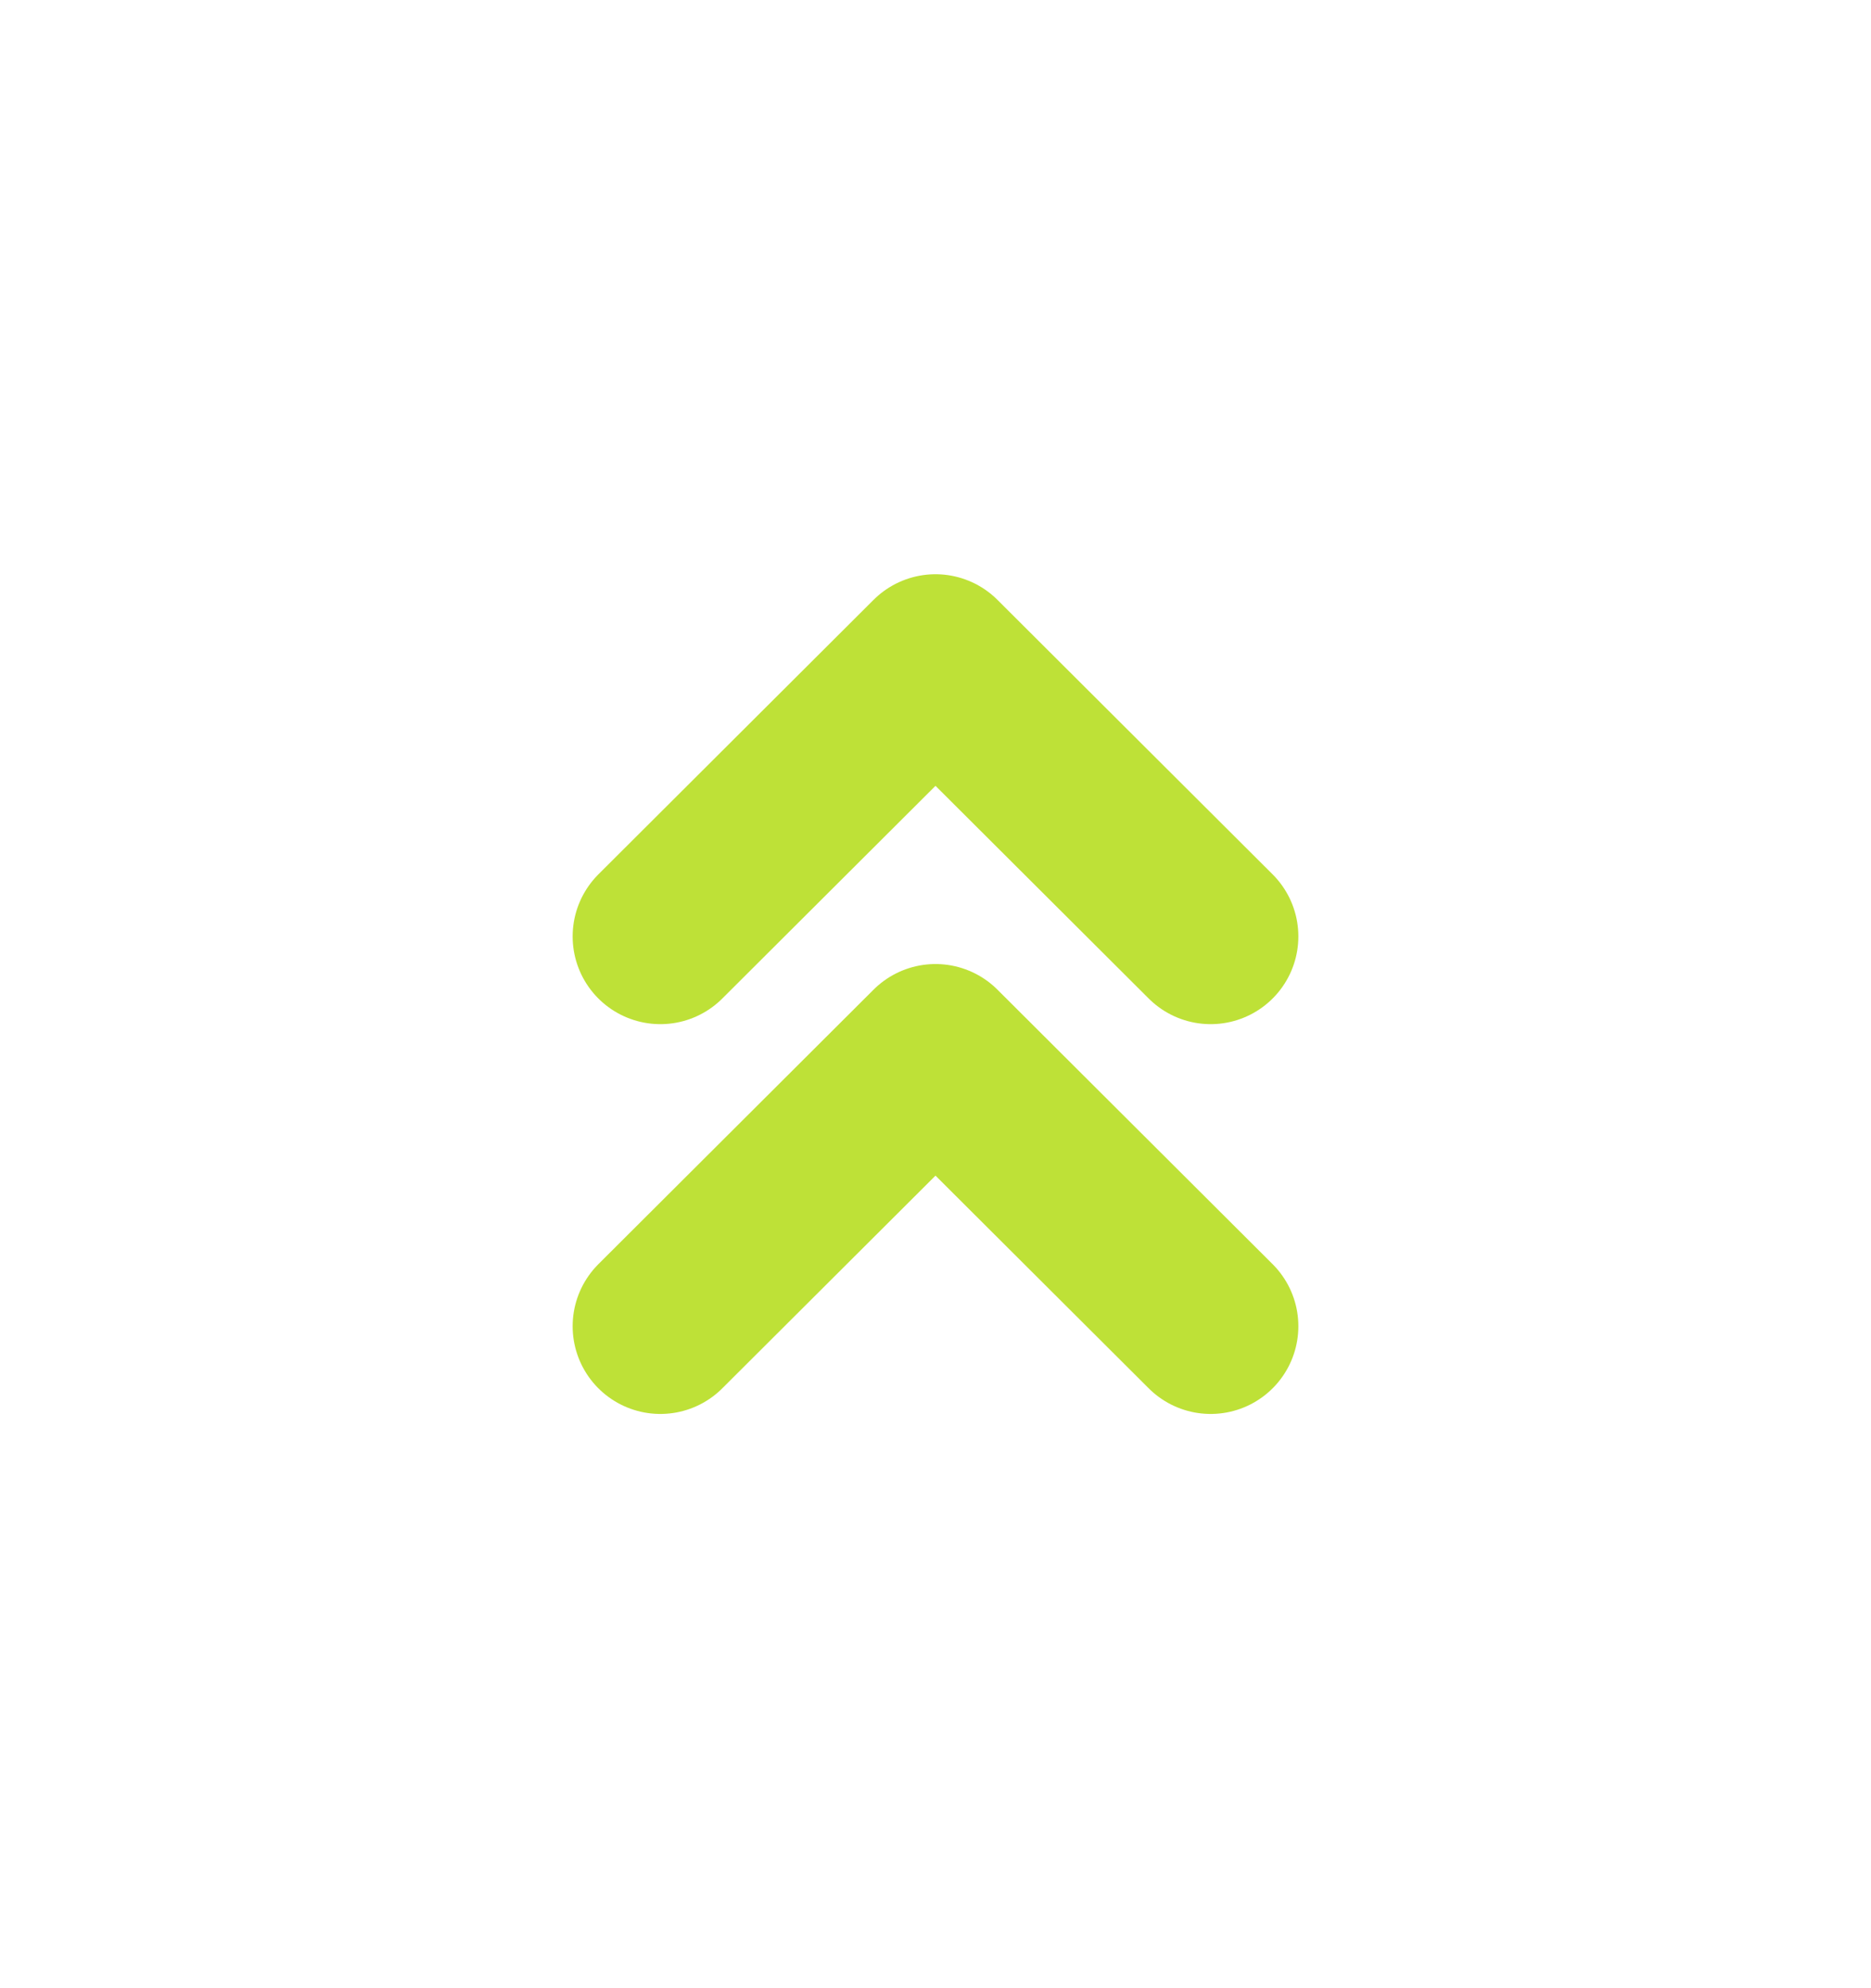 <svg width="16" height="17" viewBox="0 0 16 17" fill="none" xmlns="http://www.w3.org/2000/svg">
<path d="M10.353 8.007L8 5.66L5.647 8.007" stroke="#BEE137" stroke-width="1.5" stroke-linecap="round" stroke-linejoin="round"/>
<path d="M10.353 11.34L8 8.993L5.647 11.34" stroke="#BEE137" stroke-width="1.5" stroke-linecap="round" stroke-linejoin="round"/>
</svg>
